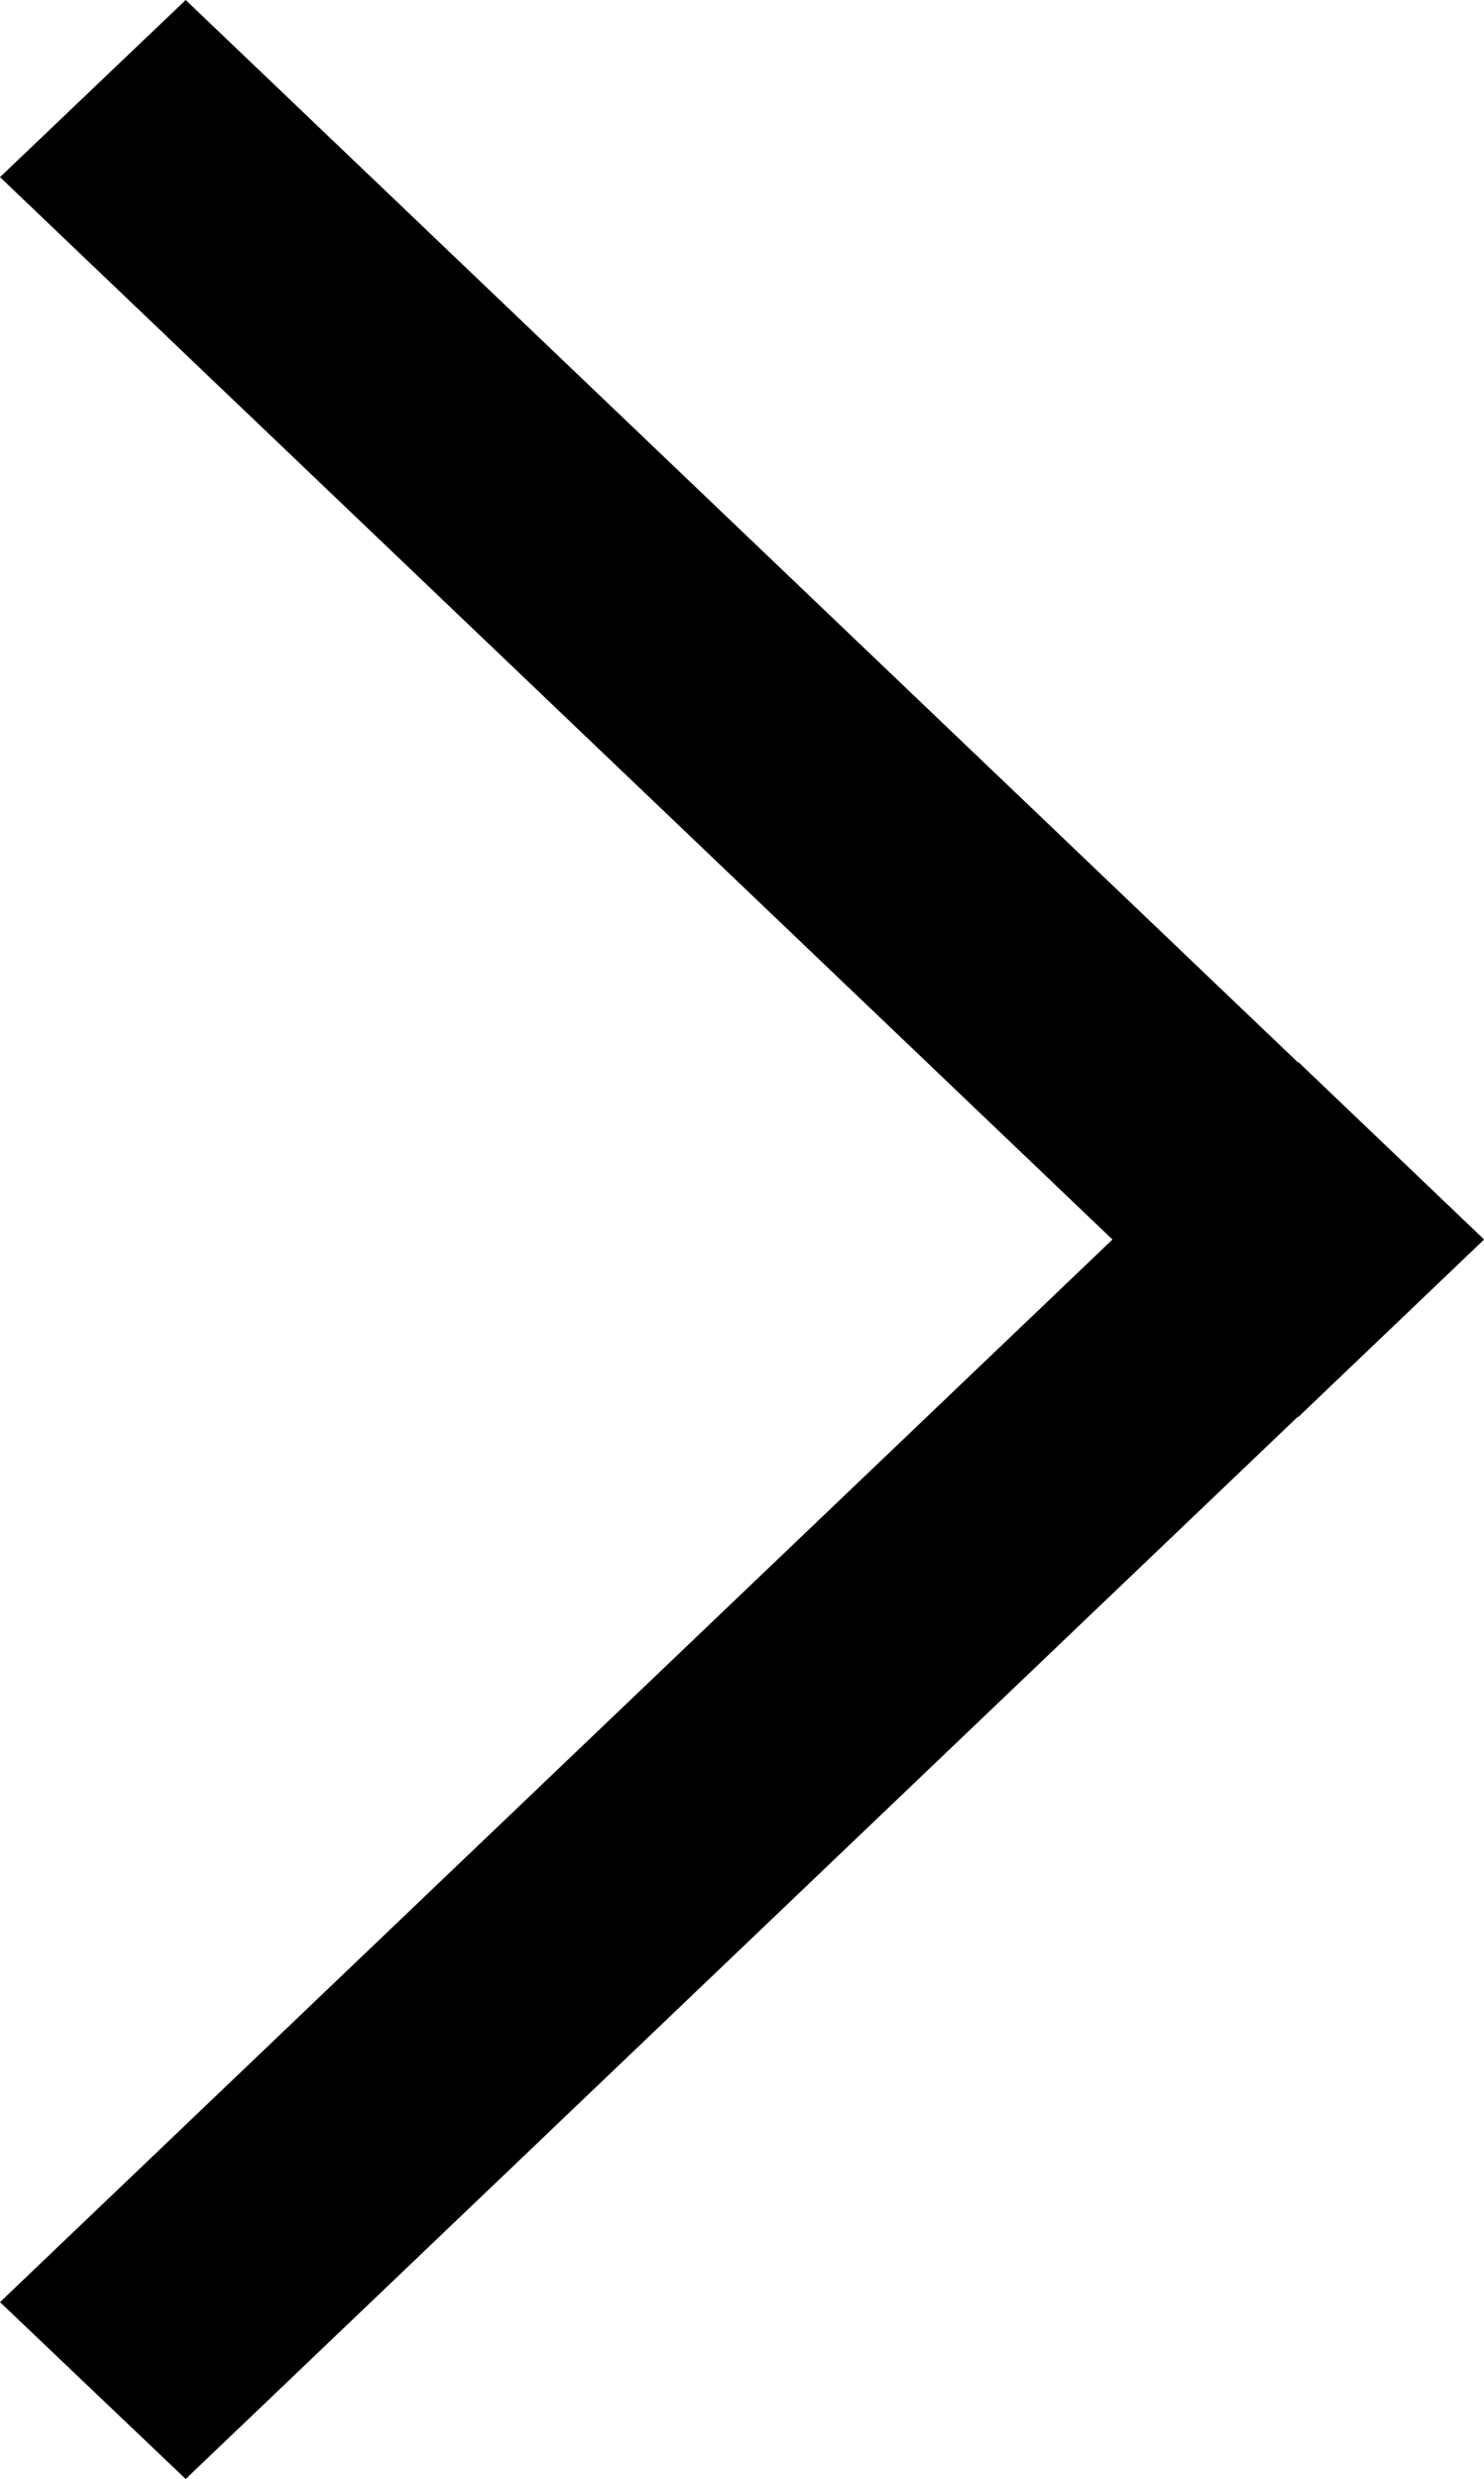 <svg xmlns="http://www.w3.org/2000/svg" viewBox="0 0 6.002 10.021">
  <defs>
    <style>
      .arrow_left_svg1, .arrow_left_svg3 {
        <!-- fill: #634c41; -->
      }

      .arrow_left_svg2, .arrow_left_svg3 {
        <!-- stroke: none; -->
      }
    </style>
  </defs>
  <g id="グループ化_205" data-name="グループ化 205" transform="translate(-212.989 -3581.989)">
    <g id="シェイプ_3" data-name="シェイプ 3" class="arrow_left_svg1" transform="translate(-314 3038)">
      <path class="arrow_left_svg2" d="M 532.24 549.026 L 527.713 544.705 L 527.74 544.68 L 532.266 549.001 L 532.24 549.026 Z"/>
      <path class="arrow_left_svg3" d="M 527.74 543.989 L 532.99 549.001 L 532.24 549.717 L 526.989 544.705 L 527.74 543.989 Z"/>
    </g>
    <g id="シェイプ_3-2" data-name="シェイプ 3" class="arrow_left_svg1" transform="translate(-314 3038)">
      <path class="arrow_left_svg2" d="M 527.739 553.319 L 527.714 553.294 L 532.24 548.973 L 532.266 548.998 L 527.739 553.319 Z"/>
      <path class="arrow_left_svg3" d="M 527.74 554.01 L 526.989 553.295 L 532.24 548.282 L 532.99 548.998 L 527.74 554.01 Z"/>
    </g>
  </g>
</svg>

